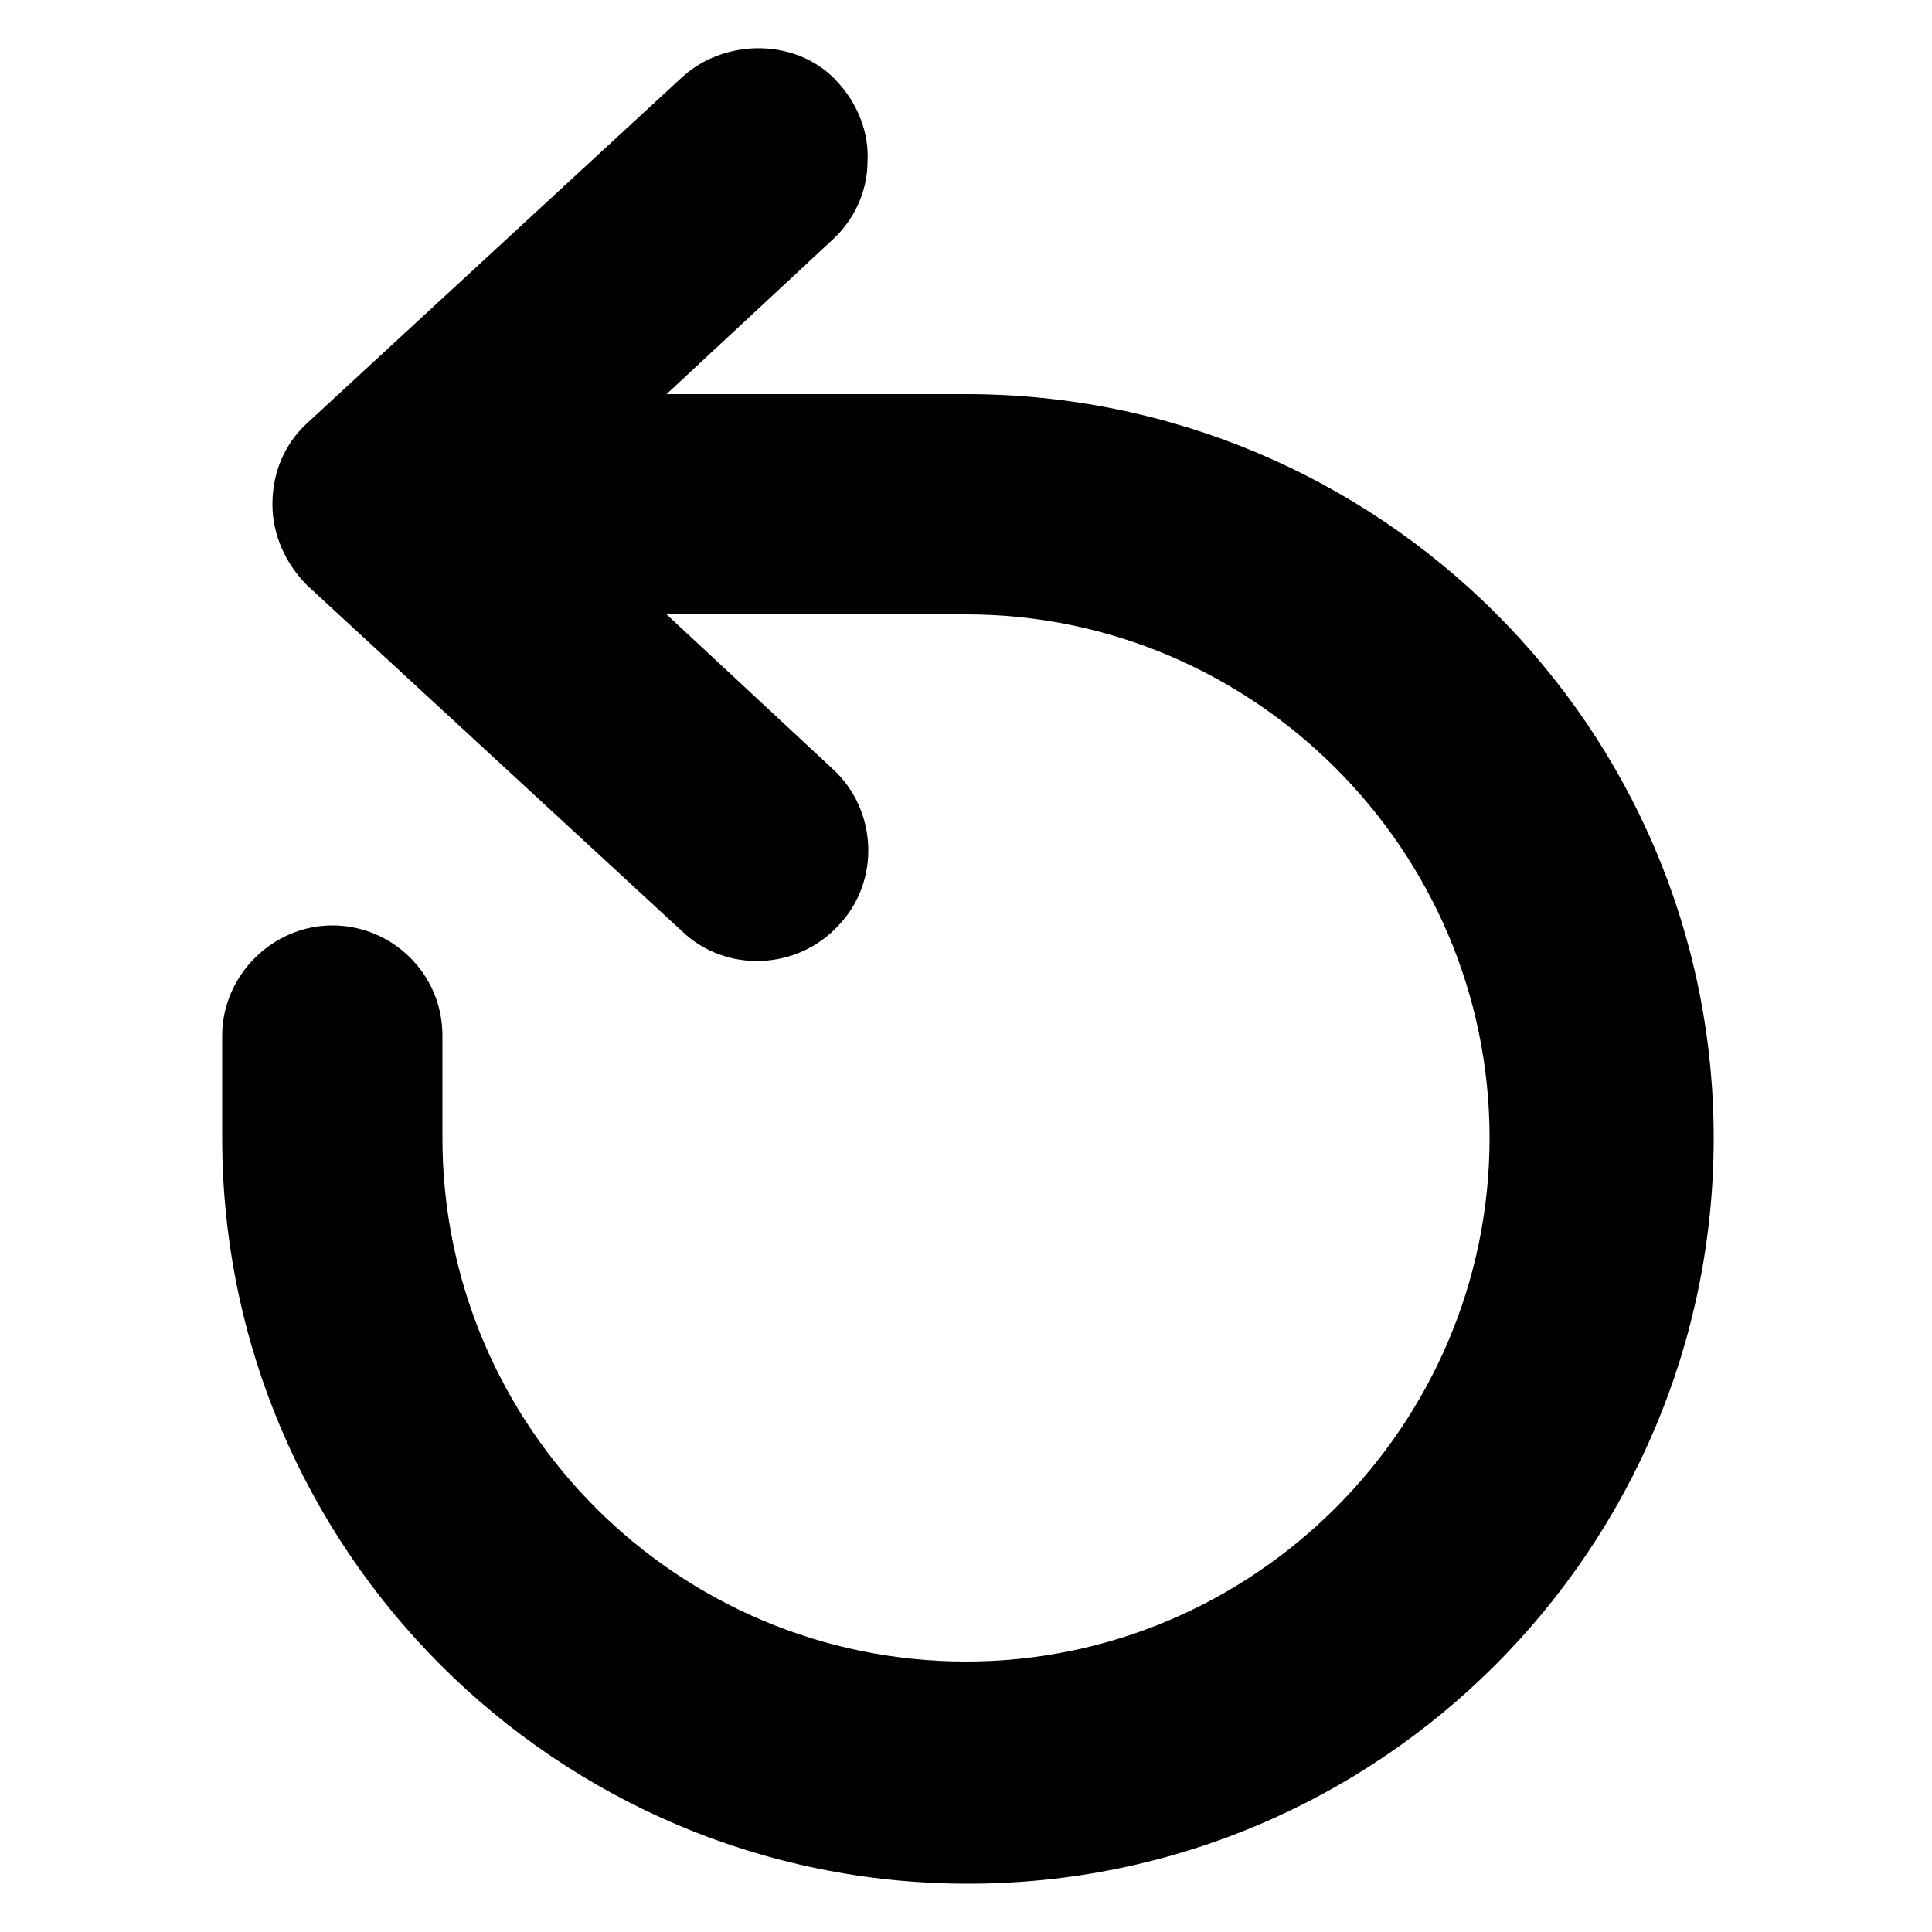 <?xml version="1.0" encoding="UTF-8"?>
<svg width="1200pt" height="1200pt" version="1.1" viewBox="0 0 1200 1200" xmlns="http://www.w3.org/2000/svg">
 <path d="m600 244.8h-186l103.2-96c13.199-12 21.602-30 21.602-48 1.199-18-6-36-18-49.199-24-27.602-69.602-28.801-97.199-3.602l-232.8 214.8c-14.398 13.199-21.602 31.199-21.602 50.398s8.398 37.199 21.602 50.398l232.8 214.8c27.602 26.398 72 24 97.199-3.602 26.398-27.602 24-72-3.602-97.199l-103.2-96 186 0.004c178.8 0 325.2 146.4 325.2 325.2s-146.4 325.2-325.2 325.2-325.2-145.2-325.2-325.2v-63.602c0-38.398-31.199-68.398-68.398-68.398-37.199 0-68.398 31.199-68.398 68.398v63.602c0 255.6 207.6 463.2 463.2 463.2 255.6 0 463.2-207.6 463.2-463.2-0.004-255.6-208.8-462-464.4-462z"/>
</svg>
